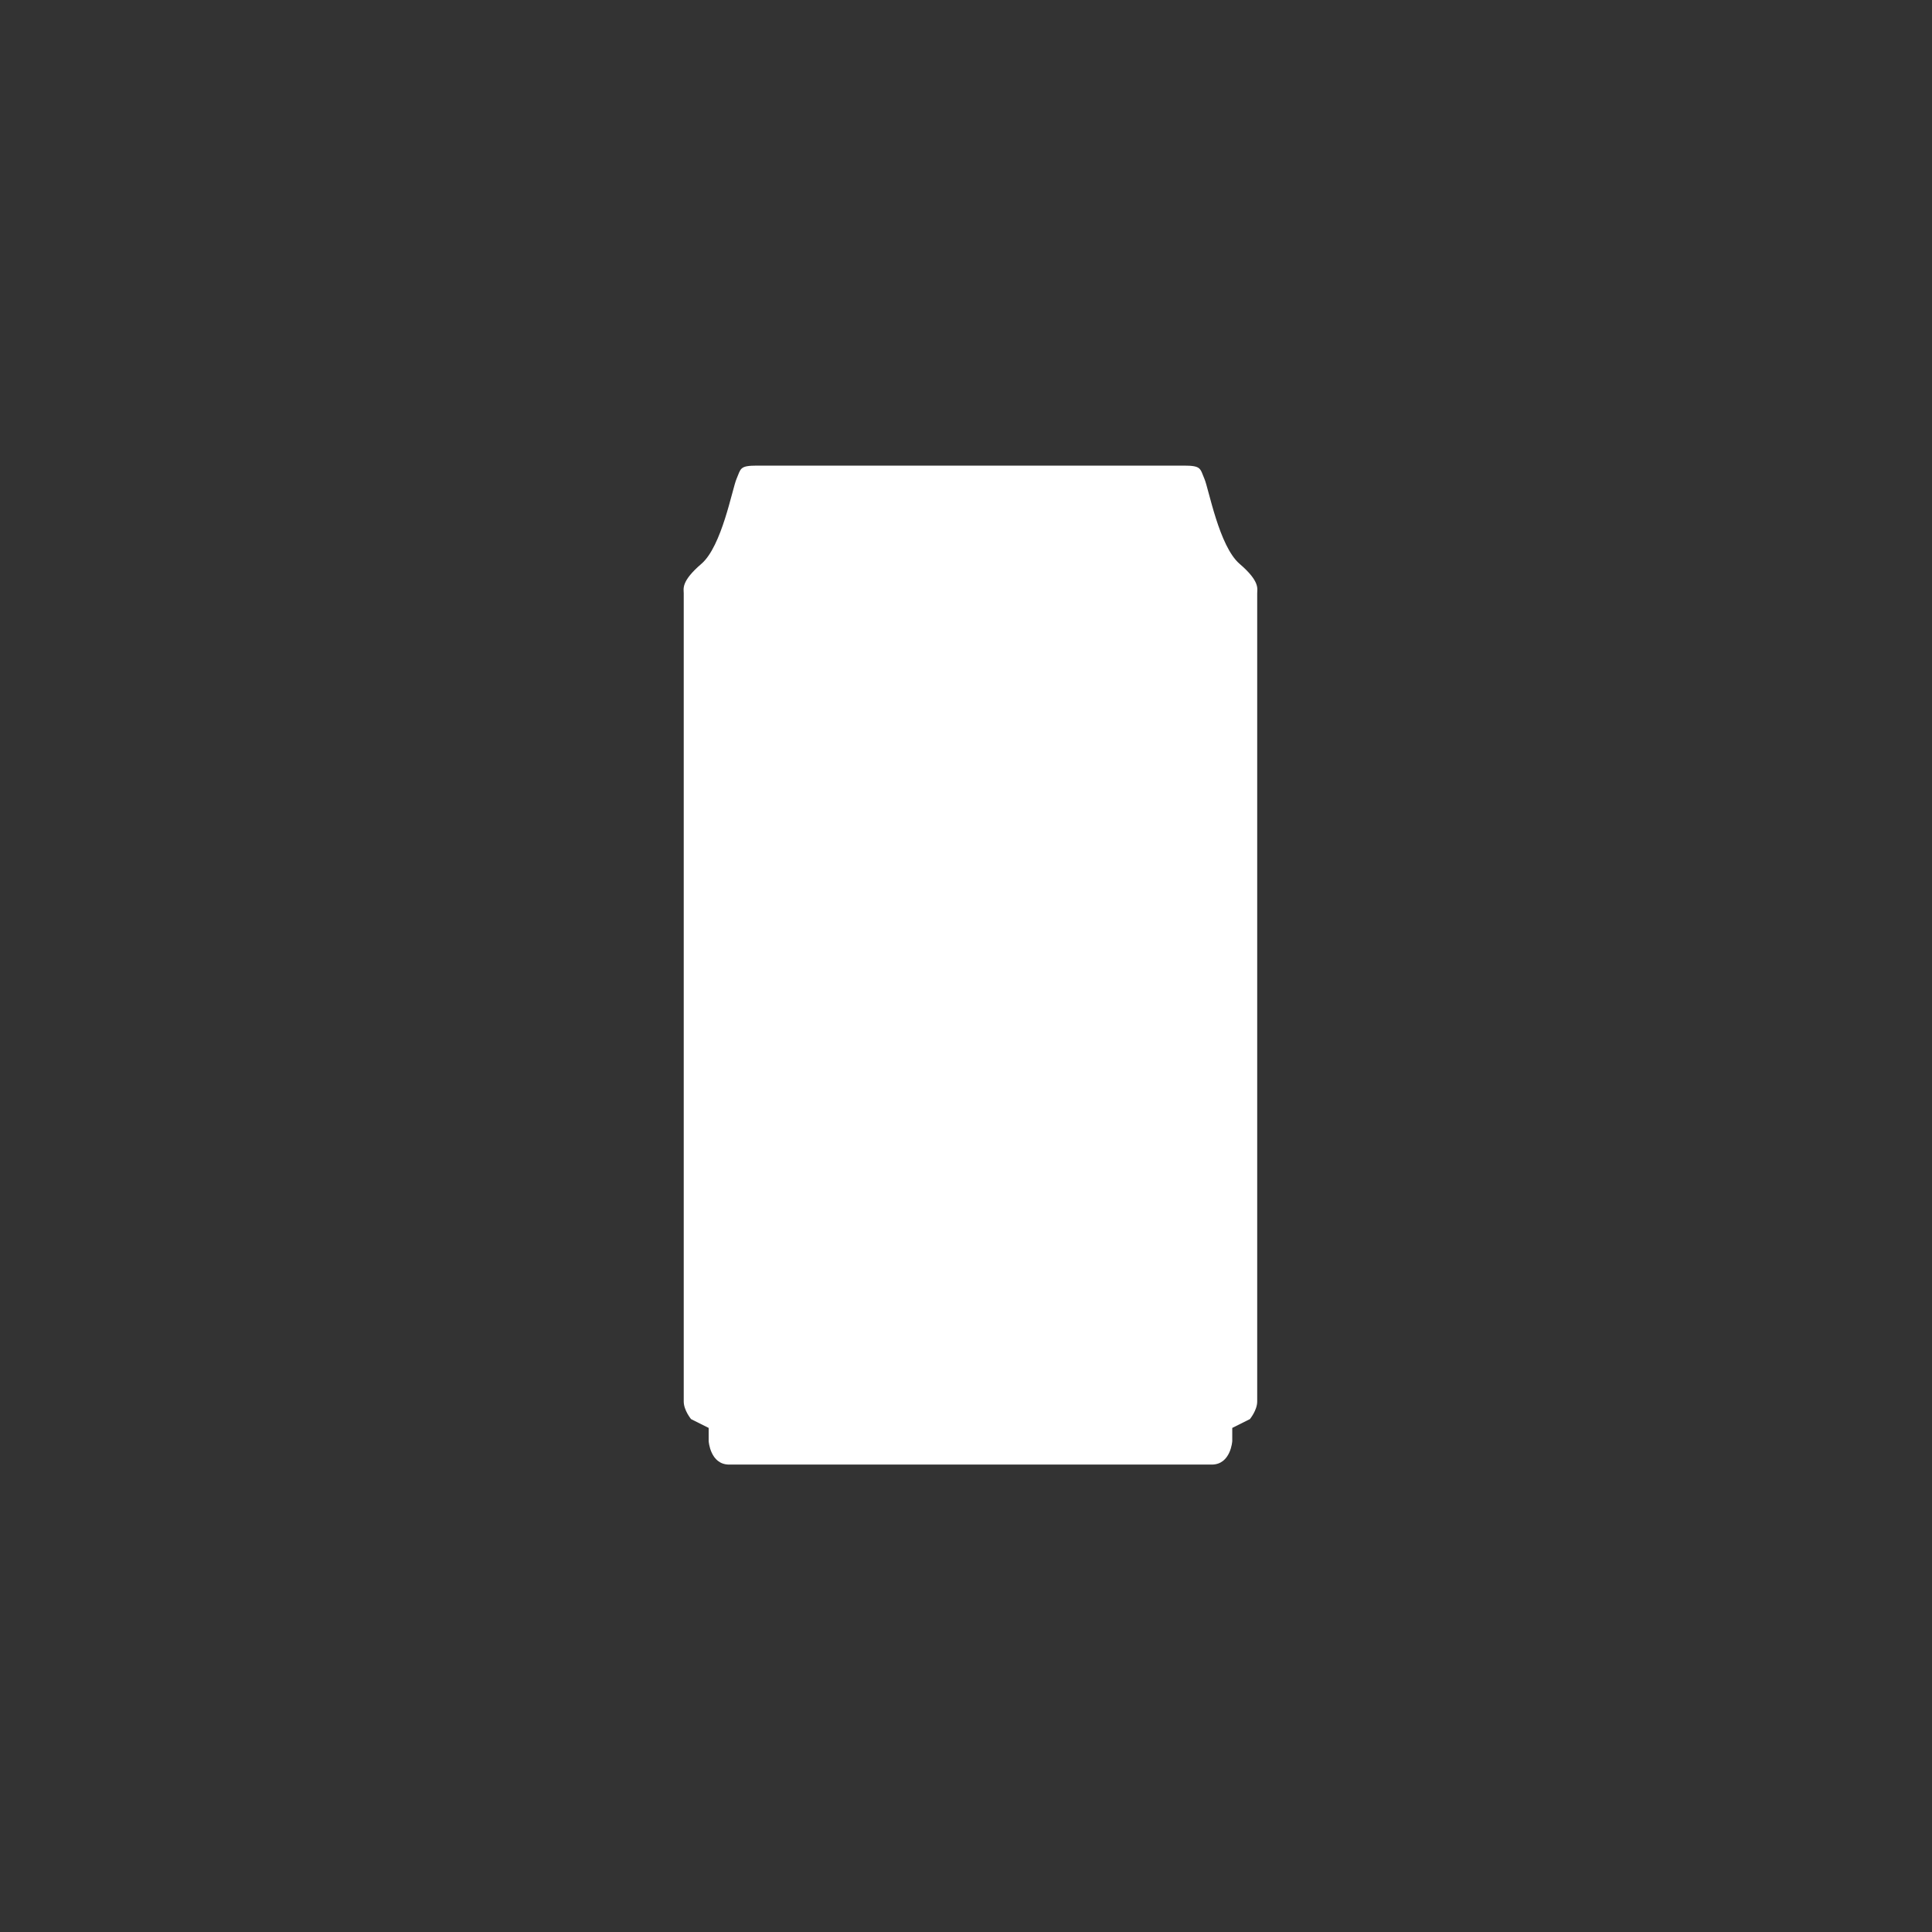 <svg xmlns="http://www.w3.org/2000/svg" width="120" height="120" viewBox="0 0 120 120"><rect x="0" y="0" width="120" height="120" fill="#333333" stroke="none"/><path d="M76.995 35.023c-1.275-1.093-1.913-4.646-2.187-5.284s-.183-.819-1.275-.819h-26.509c-1.093 0-1.002.182-1.275.819s-.911 4.191-2.187 5.284c-1.275 1.094-1.094 1.549-1.094 1.822v50.205c0 .547.456 1.094.456 1.094l1.093.547v.82s.092 1.457 1.275 1.457h29.971c1.185 0 1.275-1.457 1.275-1.457v-.82l1.094-.547s.455-.547.455-1.094v-50.204c.001-.274.184-.729-1.092-1.823z" fill="#fff"/></svg>
